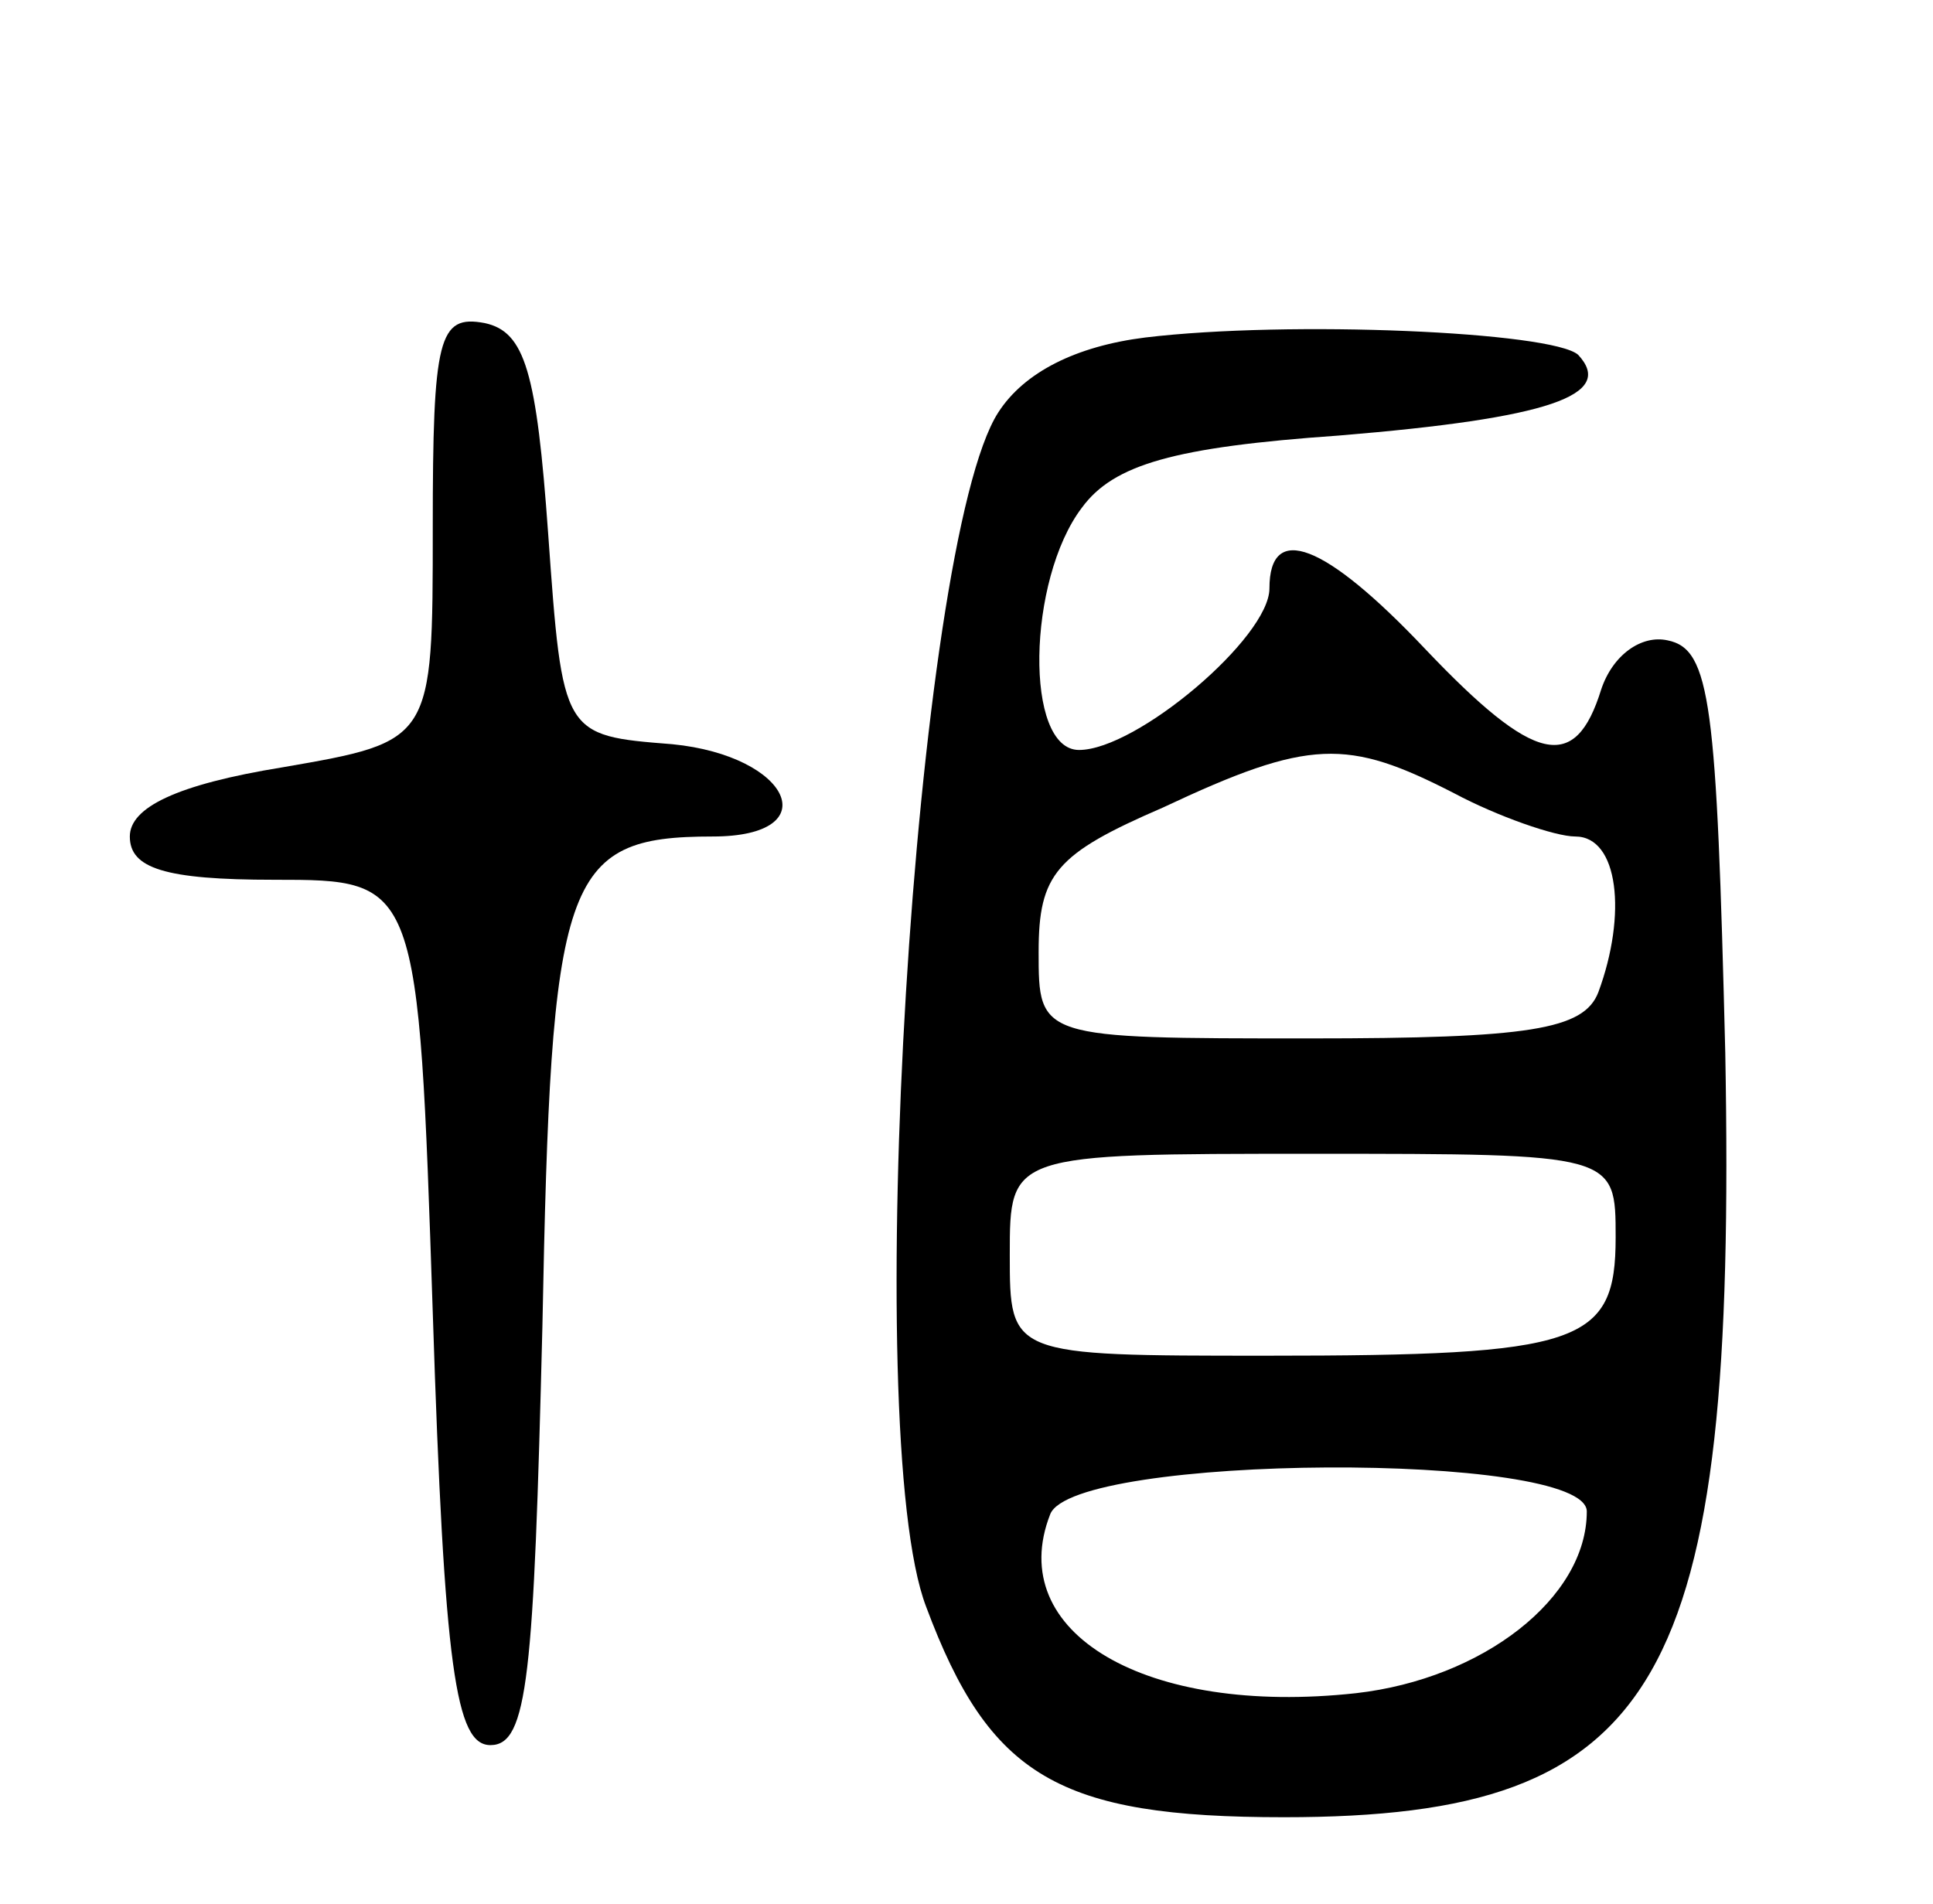 <svg version="1.0" xmlns="http://www.w3.org/2000/svg"
 width="67pt" height="66pt" viewBox="0 0 67 66"
 preserveAspectRatio="xMidYMid meet">
<g transform="translate(0,66) scale(0.1,-0.1)"
fill="#000000" stroke="none">
<path d="M150 477 c0 -74 0 -74 -52 -83 -37 -6 -53 -14 -53 -24 0 -11 12 -15
50 -15 50 0 50 0 55 -150 4 -124 8 -150 20 -150 13 0 15 24 18 145 3 156 7
170 59 170 40 0 27 28 -14 32 -38 3 -38 3 -43 73 -4 56 -8 70 -22 73 -16 3
-18 -5 -18 -71z"/>
<path d="M397 543 c-24 -3 -42 -12 -51 -26 -29 -45 -48 -354 -25 -414 22 -59
46 -73 124 -73 131 0 157 46 153 265 -3 121 -5 140 -20 143 -9 2 -19 -5 -23
-17 -9 -29 -23 -26 -61 14 -35 37 -54 44 -54 21 0 -17 -46 -56 -66 -56 -19 0
-18 59 1 84 11 15 32 21 89 25 73 6 96 14 83 28 -9 8 -100 12 -150 6z m107
-158 c15 -8 35 -15 42 -15 15 0 18 -27 8 -54 -5 -13 -24 -16 -100 -16 -94 0
-94 0 -94 30 0 27 6 34 43 50 51 24 64 24 101 5z m56 -154 c0 -37 -12 -41
-121 -41 -89 0 -89 0 -89 35 0 35 0 35 105 35 105 0 105 0 105 -29z m-10 -95
c0 -30 -36 -58 -80 -63 -73 -8 -122 21 -106 62 8 21 186 22 186 1z"/>
</g>
</svg>
